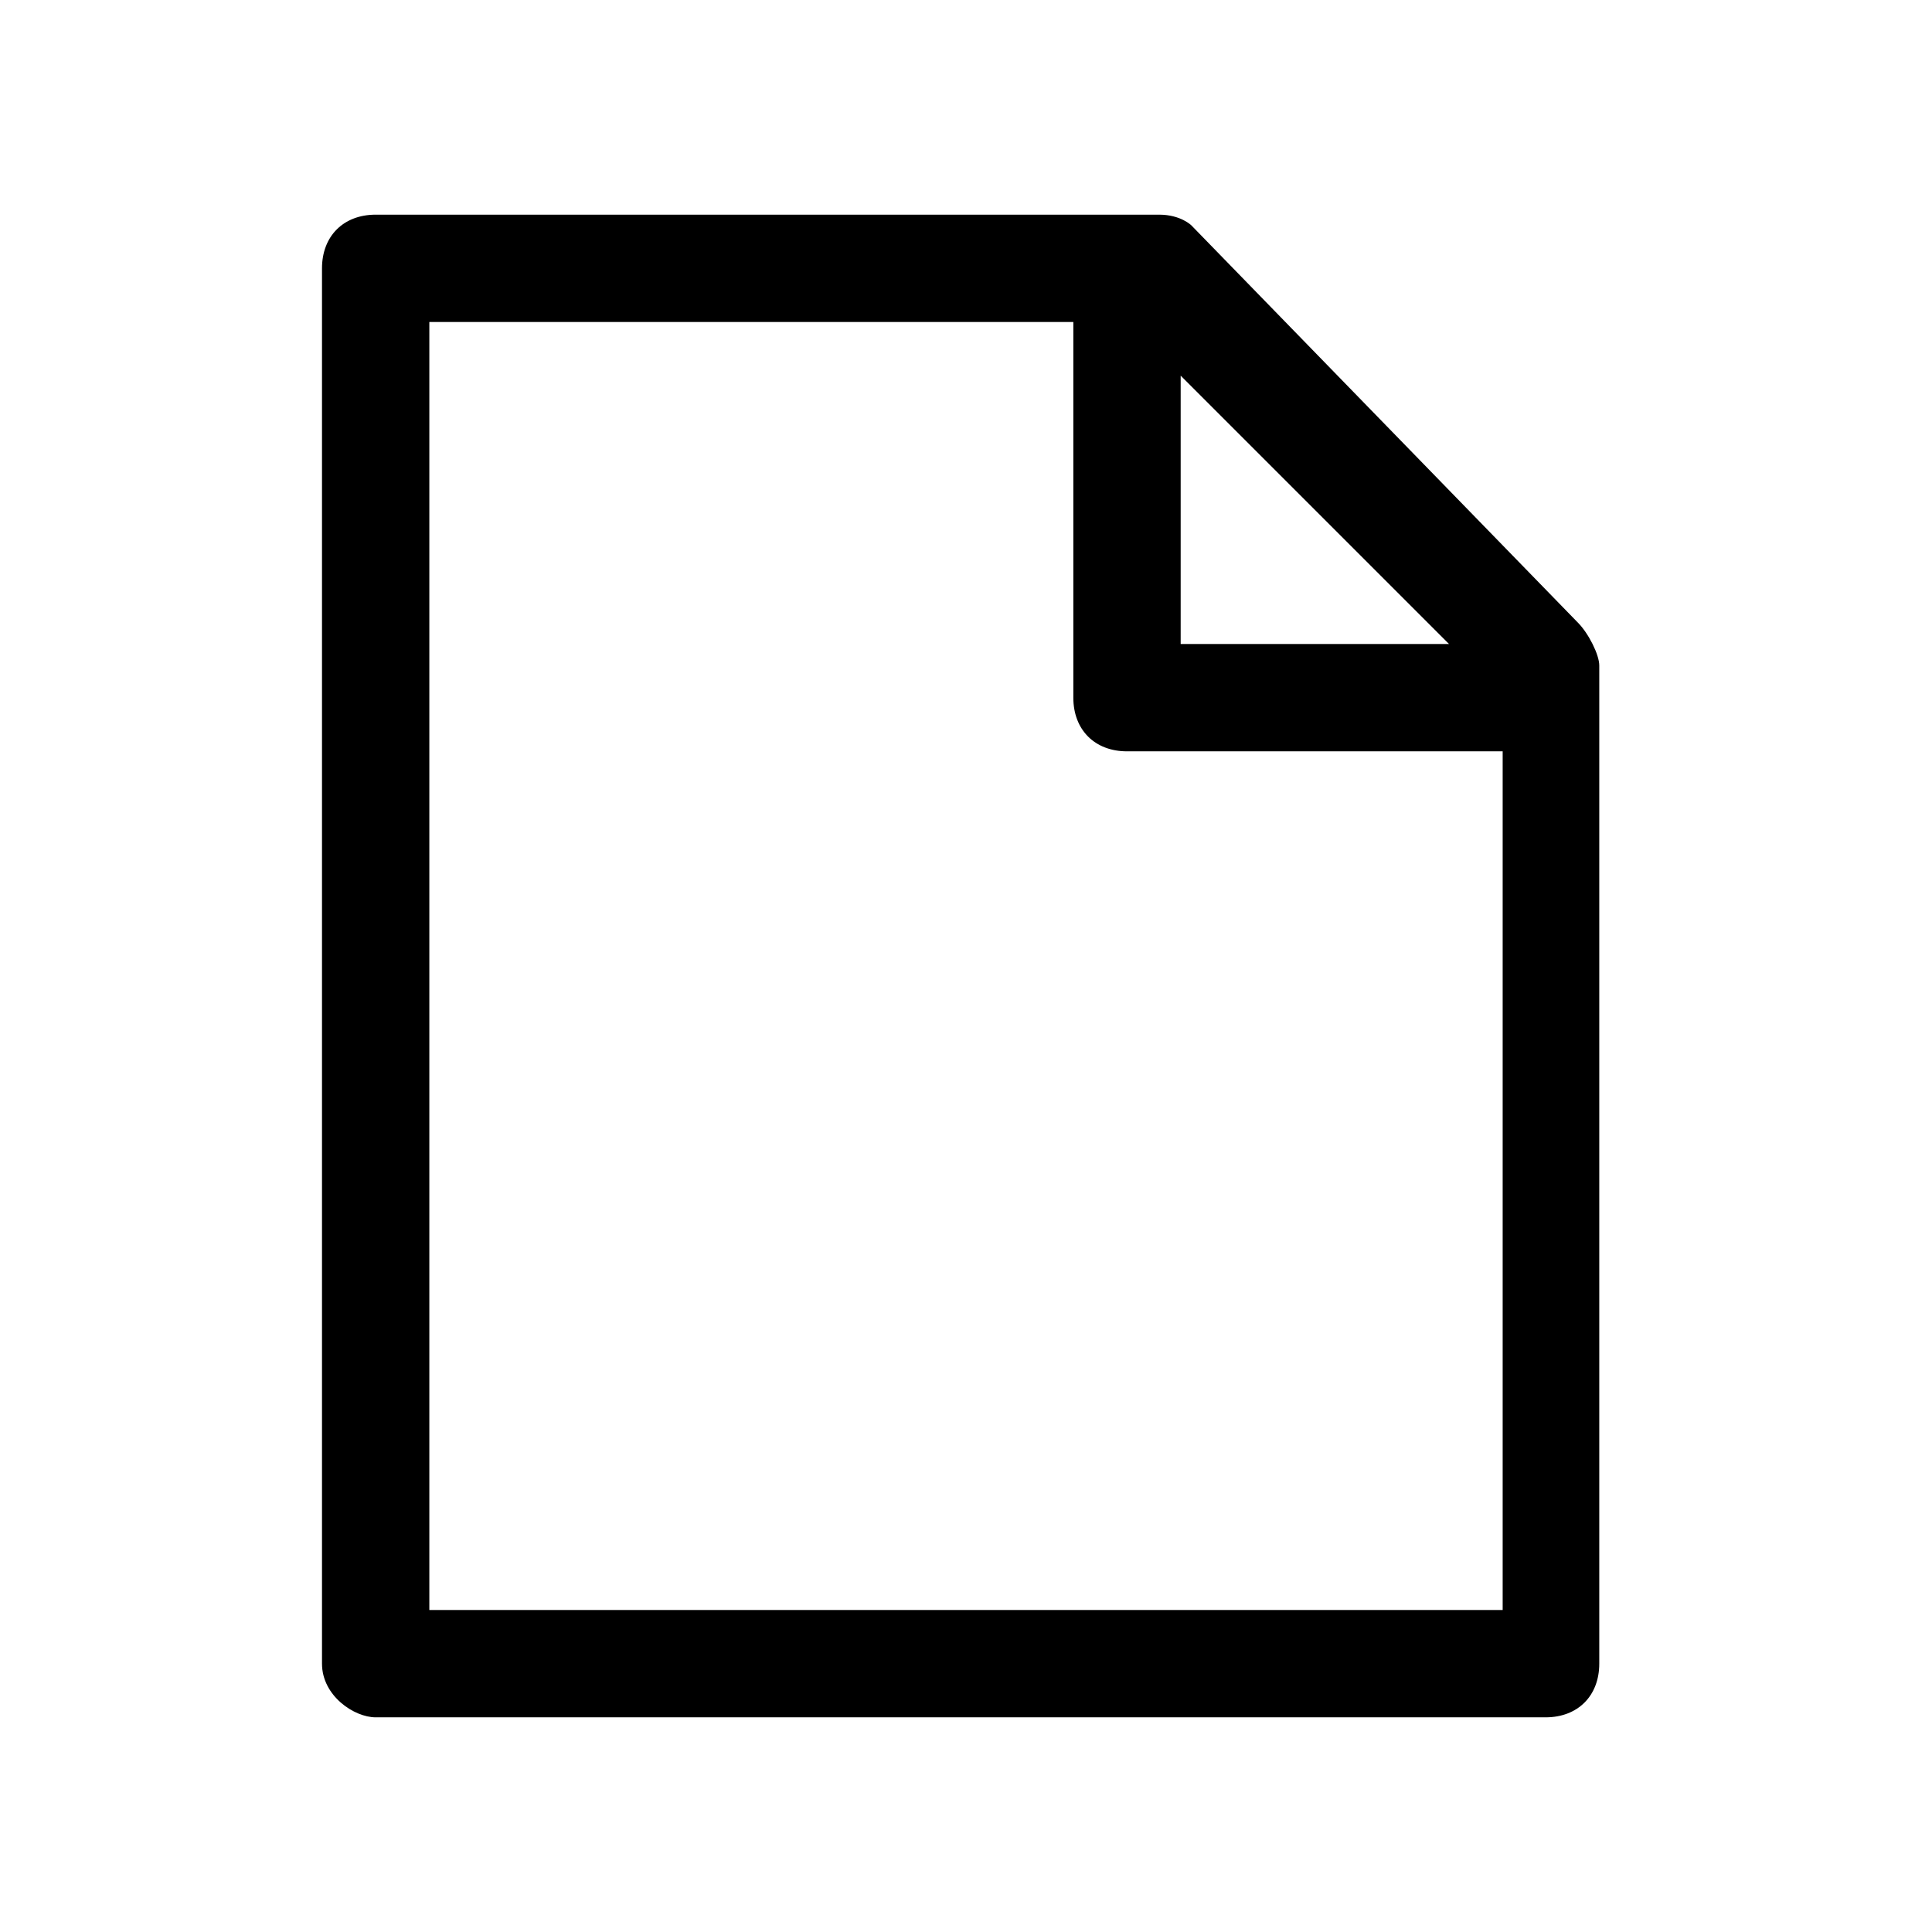 <?xml version="1.0" encoding="utf-8"?>
<!-- Generator: Adobe Illustrator 20.1.0, SVG Export Plug-In . SVG Version: 6.00 Build 0)  -->
<svg version="1.1" id="SP_OpenDocument_Lg_N" xmlns="http://www.w3.org/2000/svg" xmlns:xlink="http://www.w3.org/1999/xlink"
	 x="0px" y="0px" viewBox="0 0 18 18" style="enable-background:new 0 0 18 18;" xml:space="preserve">
<title>SP_OpenDocument_Lg_N</title>
<g id="content">
<path d="M10.8,2H3.5C3.2,2,3,2.2,3,2.5l0,13C3,15.8,3.3,16,3.5,16h10.9c0.3,0,0.5-0.2,0.5-0.5V6.2c0-0.1-0.1-0.3-0.2-0.4l-3.6-3.7
	C11.1,2.1,11,2,10.8,2z M11,3.5L13.5,6H11V3.5z M14,15H4V3h6v3.5C10,6.8,10.2,7,10.5,7H14V15z"/>
</g>
</svg>
